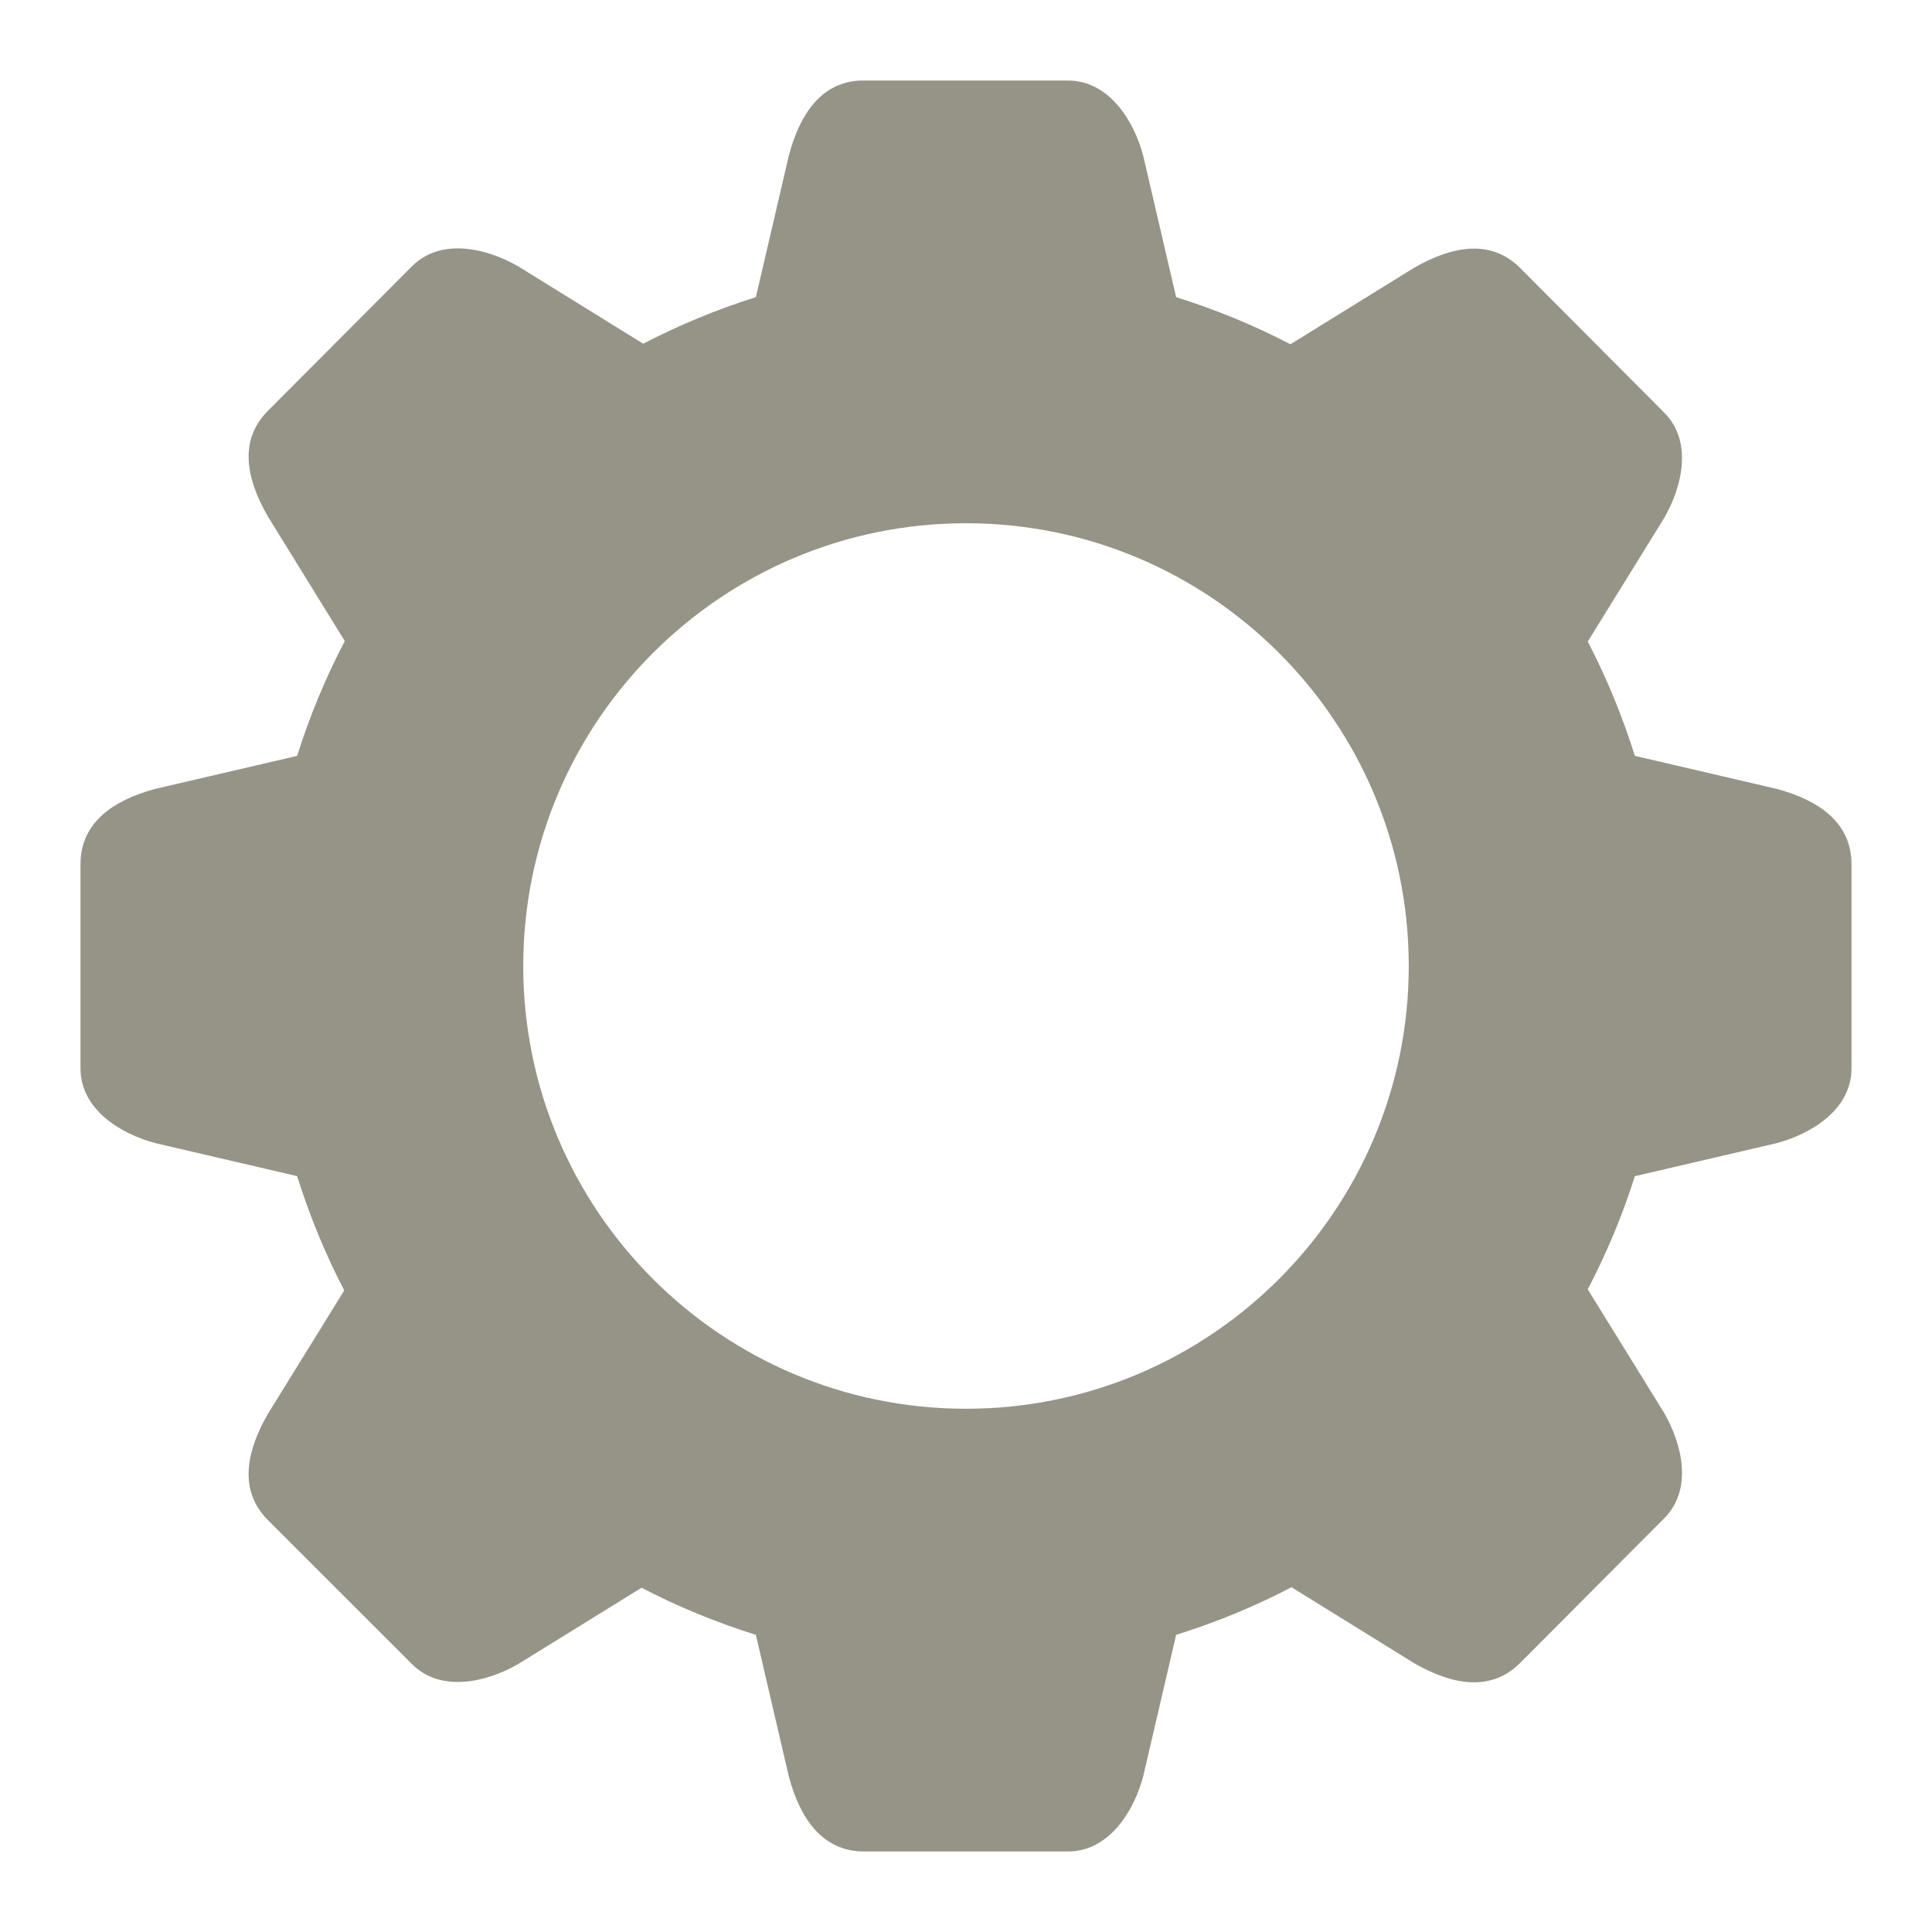 <?xml version="1.0" encoding="UTF-8" standalone="no"?>
<!-- Created with Inkscape (http://www.inkscape.org/) -->

<svg
   xmlns:dc="http://purl.org/dc/elements/1.1/"
   xmlns:cc="http://creativecommons.org/ns#"
   xmlns:rdf="http://www.w3.org/1999/02/22-rdf-syntax-ns#"
   xmlns:svg="http://www.w3.org/2000/svg"
   xmlns="http://www.w3.org/2000/svg"
   xmlns:xlink="http://www.w3.org/1999/xlink"
   xmlns:sodipodi="http://sodipodi.sourceforge.net/DTD/sodipodi-0.dtd"
   xmlns:inkscape="http://www.inkscape.org/namespaces/inkscape"
   version="1.0"
   width="48"
   height="48"
   id="svg2"
   inkscape:version="0.47pre4 r22446"
   sodipodi:docname="gnome-control-center.svg">
        
  
  
  
  
  <filter>
    </filter>
  <linearGradient
     id="linearGradient4321">
    <stop
       style="stop-color:#969487;stop-opacity:1.0;"
       offset="0"
       id="stop1" />
    <stop
       style="stop-color:#969487;stop-opacity:1.0;"
       offset="1"
       id="stop2" />
  </linearGradient>
  <linearGradient
     inkscape:collect="always"
     xlink:href="#linearGradient4321"
     id="linearGradient1234"
     x1="0%"
     y1="50%"
     x2="100%"
     y2="50%" />
<defs
     id="defs4">
  </defs>
  <g
     id="layer1"
     style="display:inline"
     transform="matrix(0.44,0,0,0.44,-4.16,-4.16)">
    <path
       d="M 58.067,14.001 C 55.829,14.084 54.623,15.895 54,18.221 l -1.865,8.012 c -2.209,0.695 -4.337,1.577 -6.361,2.63 l -7.064,-4.373 c -1.728,-0.998 -4.338,-1.656 -5.994,0 l -8.135,8.165 c -1.656,1.656 -1.233,3.828 0,5.963 l 4.343,7.034 c -1.08,2.059 -1.983,4.231 -2.691,6.483 l -8.012,1.865 C 15.839,54.638 14,55.909 14,58.251 l 0,11.529 c 0,2.342 2.293,3.704 4.22,4.22 l 8.012,1.865 c 0.703,2.236 1.591,4.407 2.661,6.453 l -4.312,6.972 c -1.233,2.135 -1.656,4.338 0,5.994 l 8.135,8.134 c 1.656,1.656 4.266,0.998 5.994,0 l 6.972,-4.312 c 2.045,1.07 4.217,1.958 6.453,2.661 L 54,109.78 C 54.638,112.161 55.909,114 58.251,114 l 11.498,0 c 2.342,0 3.734,-2.293 4.251,-4.22 l 1.865,-8.012 c 2.26,-0.711 4.448,-1.606 6.514,-2.691 l 6.911,4.281 c 2.135,1.233 4.338,1.656 5.994,0 l 8.135,-8.165 c 1.656,-1.656 0.998,-4.235 0,-5.963 l -4.312,-6.972 c 1.059,-2.032 1.963,-4.172 2.661,-6.391 l 8.012,-1.865 C 111.707,73.484 114,72.122 114,69.78 l 0,-11.529 c 0,-2.342 -1.839,-3.613 -4.22,-4.251 l -8.012,-1.865 c -0.703,-2.236 -1.591,-4.407 -2.661,-6.453 l 4.312,-6.972 c 0.998,-1.728 1.656,-4.307 0,-5.963 l -8.135,-8.165 c -1.656,-1.656 -3.859,-1.233 -5.994,0 l -6.972,4.312 c -2.045,-1.069 -4.217,-1.958 -6.453,-2.661 L 74,18.221 c -0.516,-1.927 -1.909,-4.22 -4.251,-4.22 l -11.498,0 c -0.009,0 -0.021,-5.5e-5 -0.031,0 -0.045,2.85e-4 -0.108,-0.002 -0.153,0 z M 89,64 c 0,13.8 -11.2,25 -25,25 -13.8,0 -25,-11.2 -25,-25 0,-13.8 11.2,-25 25,-25 13.8,0 25,11.2 25,25 z"
       id="path2390"
       style="fill:url(#linearGradient1234);filter:url(#filter1111);fill-opacity:1;fill-rule:nonzero;stroke:none" />
  </g>
</svg>
